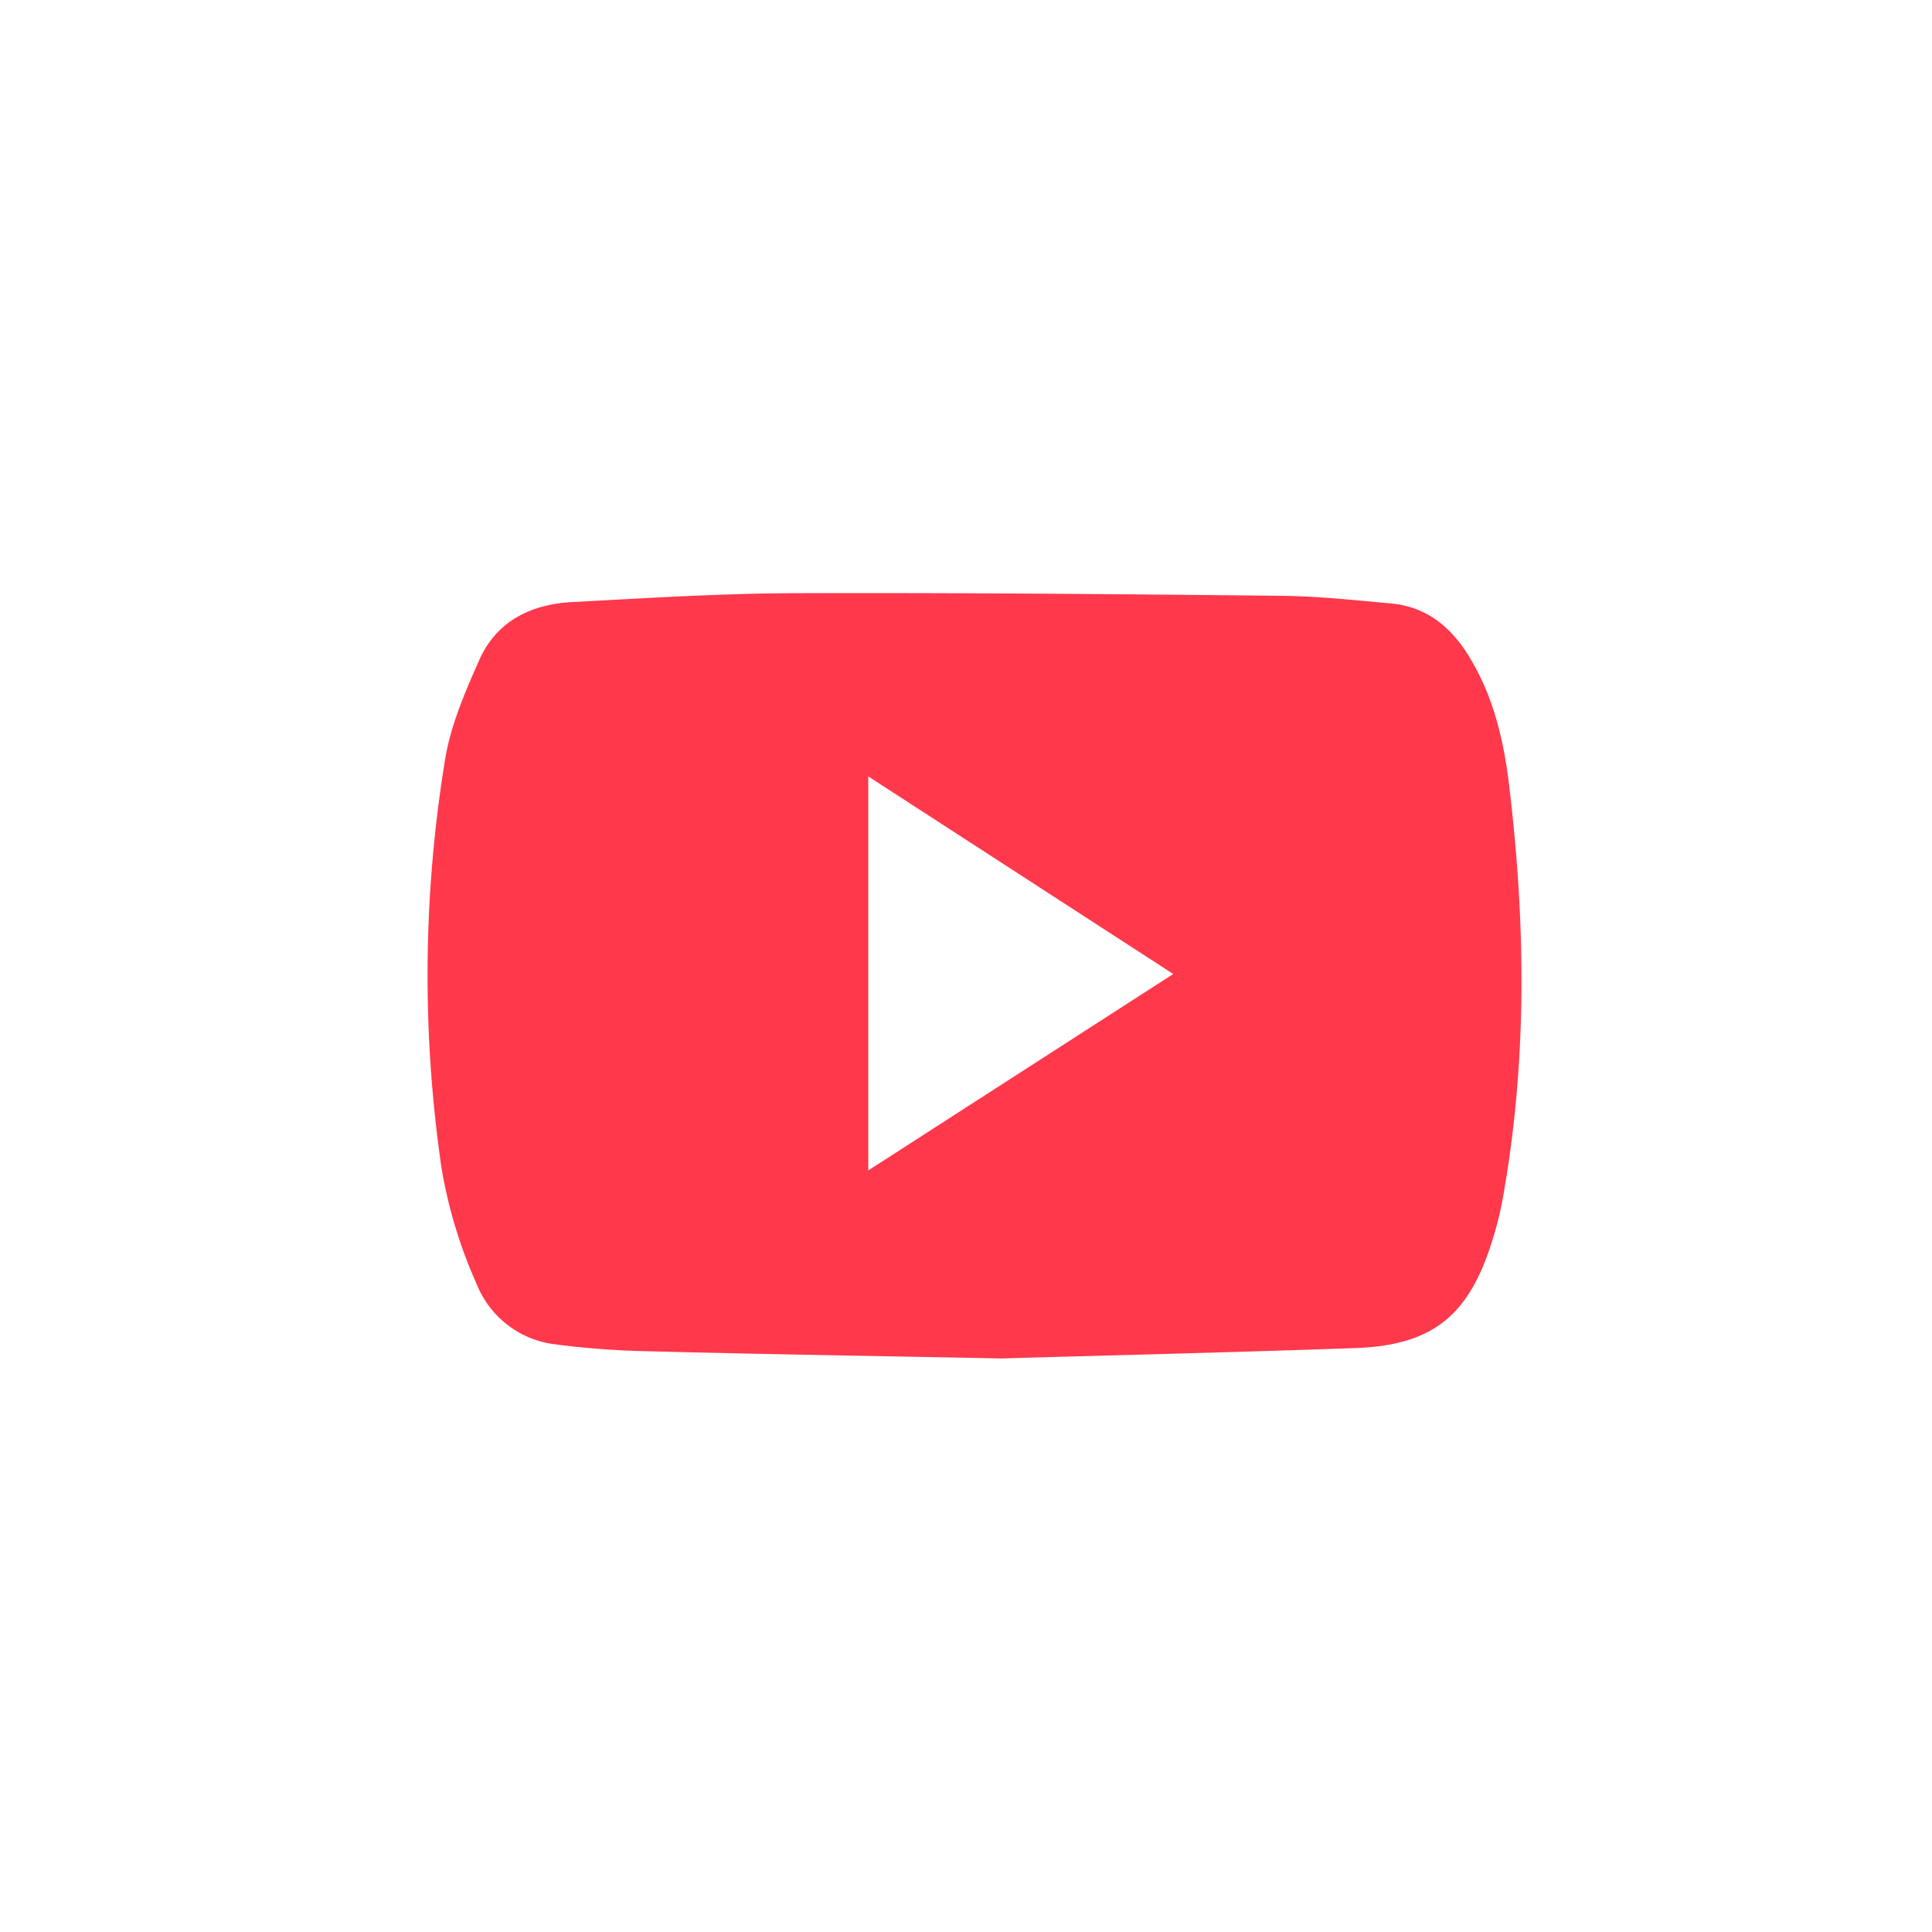 <svg id="Calque_1" data-name="Calque 1" xmlns="http://www.w3.org/2000/svg" viewBox="0 0 440 440"><defs><style>.cls-1{fill:#ff384c;}</style></defs><title>iconWhite_yt_hover</title><path class="cls-1" d="M343.83,180c-1.23-10.8-3.55-21.4-9.46-30.8-4-6.45-9.54-11-17.43-11.75-8.37-.76-16.76-1.67-25.15-1.76-37.09-.38-74.18-.72-111.27-.59-16.67.06-33.33,1.13-50,2-9.47.47-17.39,4.25-21.39,13.25-3.26,7.36-6.57,15-7.81,22.89a304.69,304.69,0,0,0-.76,92.81,108.91,108.91,0,0,0,8,26.4,22.09,22.09,0,0,0,17.92,13.72,192.13,192.13,0,0,0,19.59,1.53c25.62.68,51.29,1.07,82,1.68,23.49-.68,52-1.36,80.49-2.36,17.47-.61,25.79-7.18,31.1-23.89a78,78,0,0,0,2.46-9.51C347.81,242.46,347.5,211.2,343.83,180ZM197.74,266.56V176.82l69.46,45Z"/></svg>